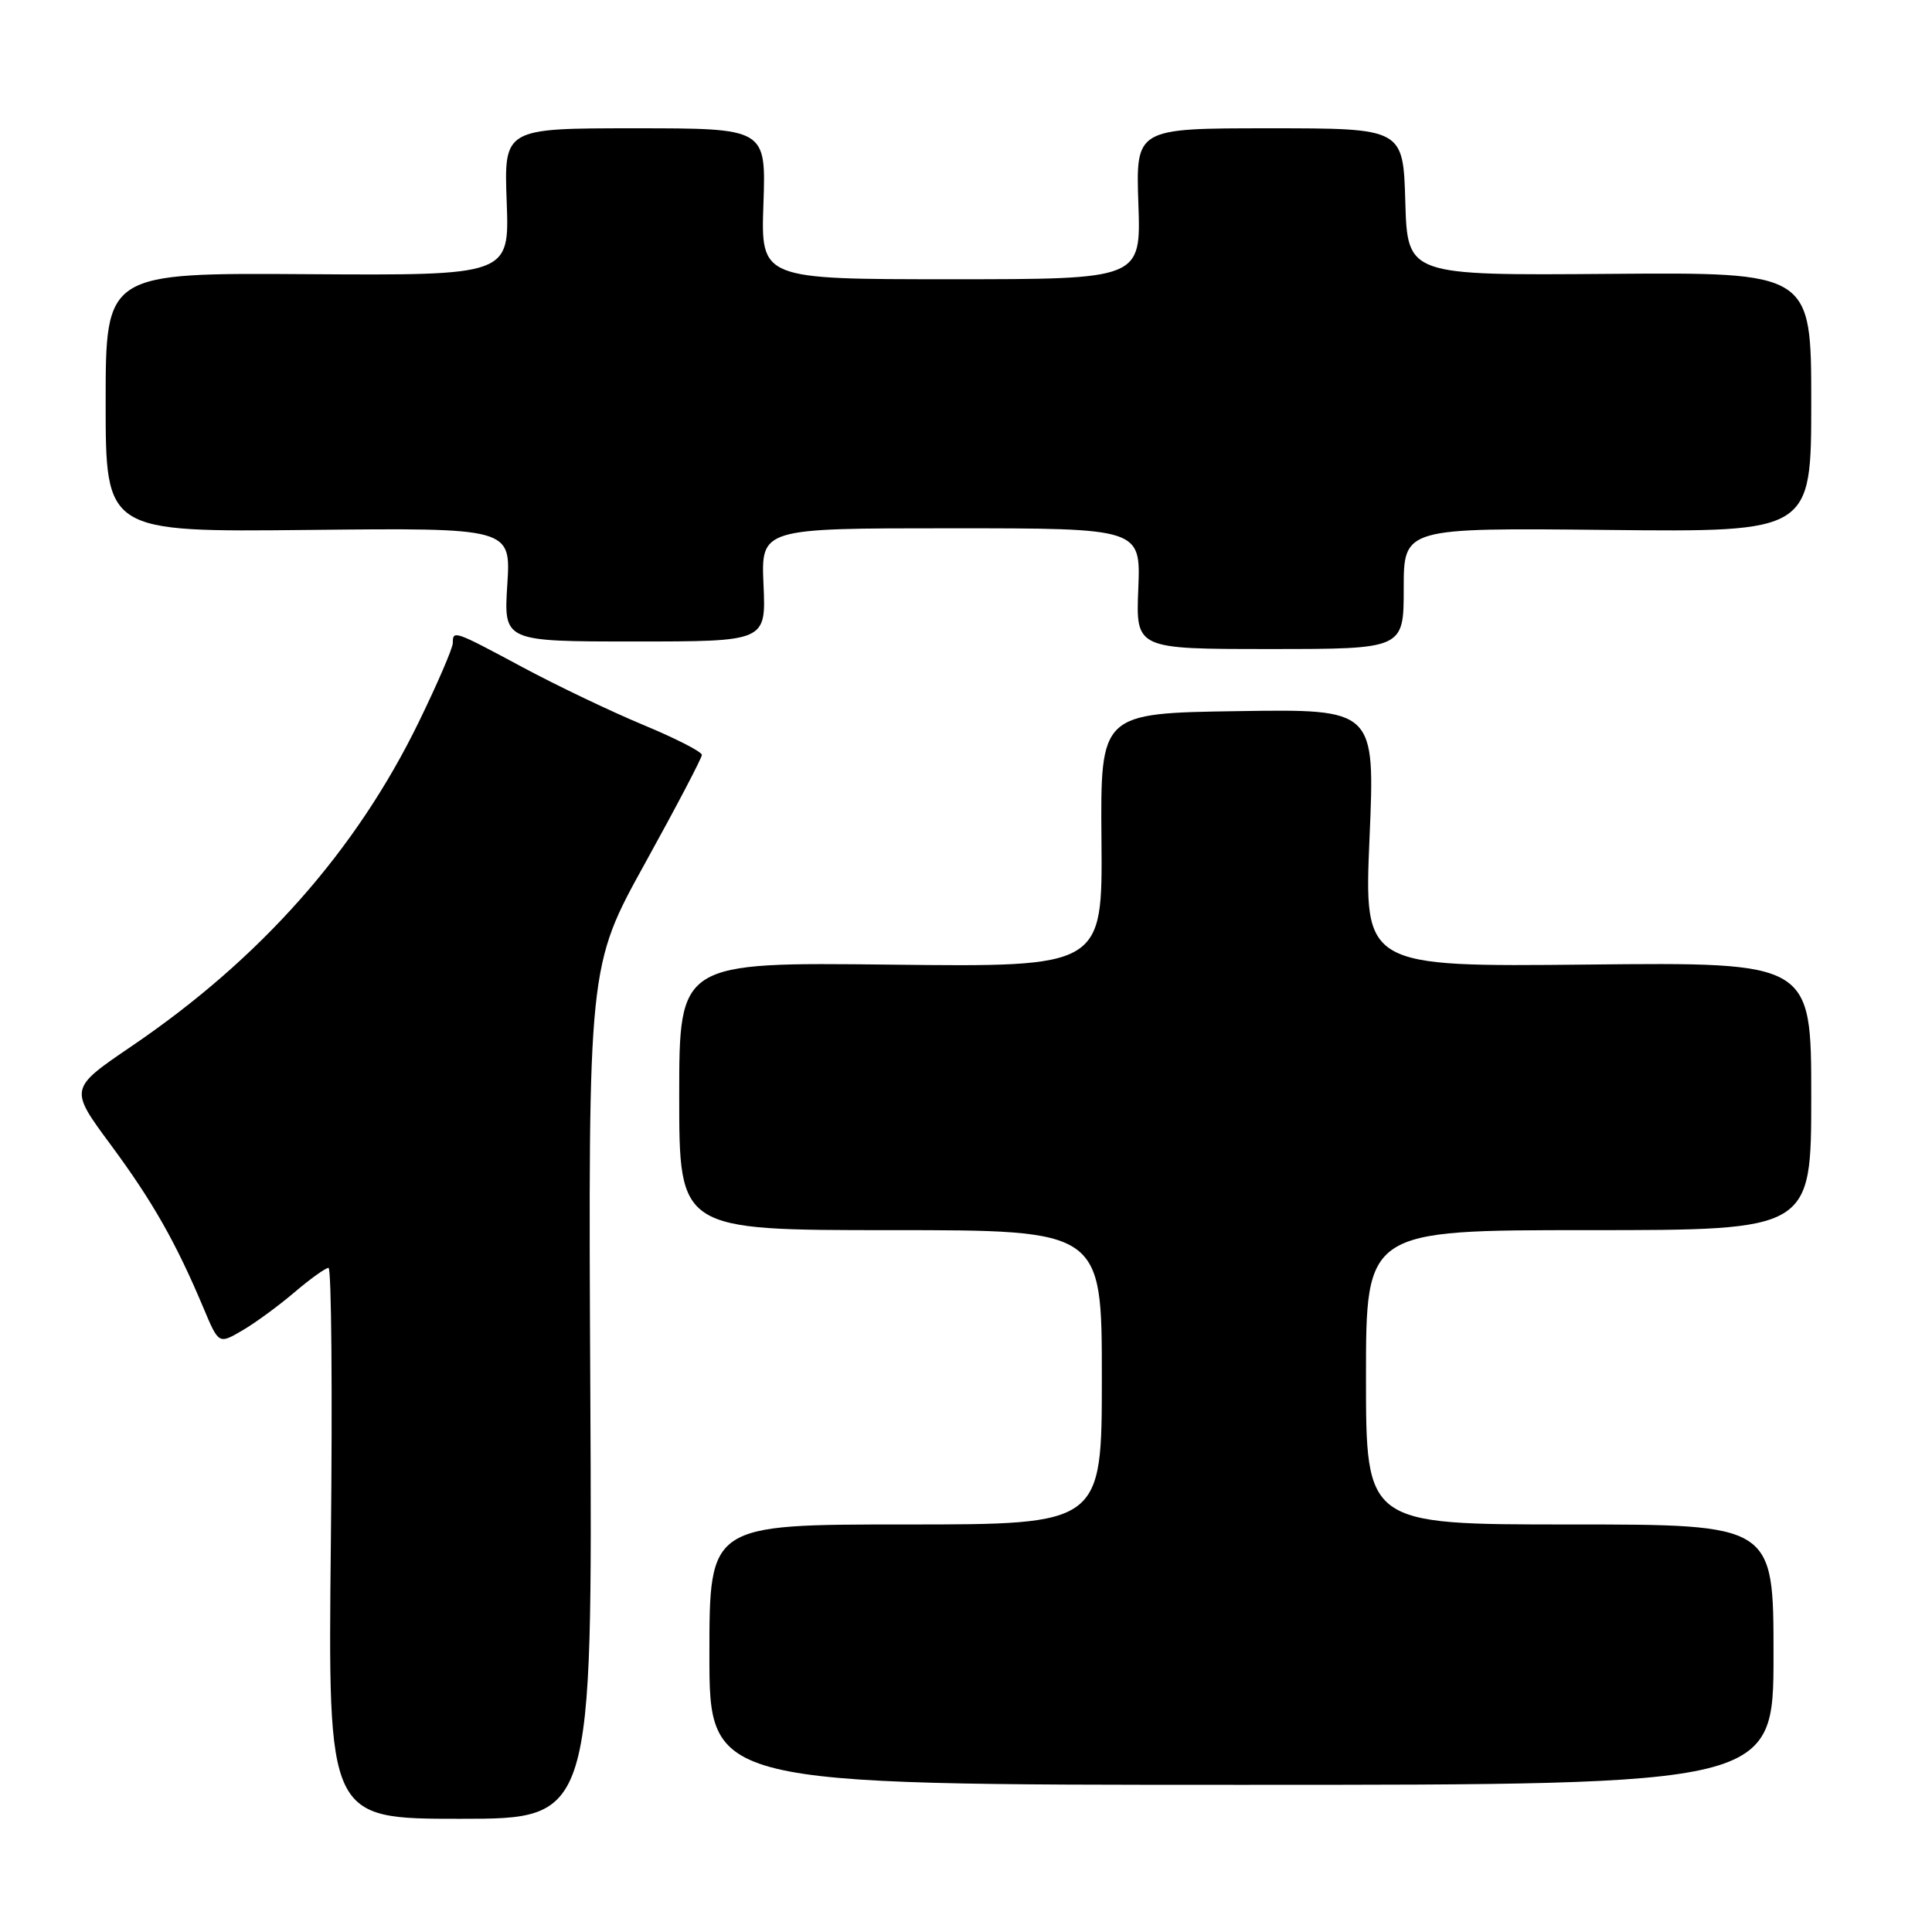<?xml version="1.0" encoding="UTF-8" standalone="no"?>
<!DOCTYPE svg PUBLIC "-//W3C//DTD SVG 1.1//EN" "http://www.w3.org/Graphics/SVG/1.1/DTD/svg11.dtd" >
<svg xmlns="http://www.w3.org/2000/svg" xmlns:xlink="http://www.w3.org/1999/xlink" version="1.1" viewBox="0 0 256 256">
 <g >
 <path fill="currentColor"
d=" M 78.22 184.51 C 77.94 128.01 77.94 128.01 85.47 114.39 C 89.61 106.90 93.00 100.44 93.00 100.03 C 93.00 99.61 89.51 97.83 85.25 96.06 C 80.99 94.29 73.79 90.85 69.26 88.42 C 60.16 83.54 60.00 83.48 60.00 85.20 C 60.00 85.87 57.98 90.55 55.52 95.61 C 47.20 112.71 34.54 127.01 17.42 138.64 C 9.17 144.25 9.17 144.25 14.65 151.66 C 20.22 159.19 23.31 164.63 26.96 173.31 C 28.98 178.12 28.98 178.12 32.08 176.31 C 33.79 175.32 36.90 173.04 39.00 171.25 C 41.10 169.46 43.14 168.00 43.53 168.00 C 43.92 168.00 44.06 184.43 43.84 204.50 C 43.45 241.00 43.45 241.00 60.98 241.00 C 78.50 241.00 78.50 241.00 78.22 184.51 Z  M 235.00 219.25 C 235.00 202.00 235.00 202.00 208.00 202.00 C 181.00 202.00 181.00 202.00 181.00 182.50 C 181.00 163.00 181.00 163.00 210.50 163.00 C 240.00 163.00 240.00 163.00 240.00 145.25 C 240.00 127.50 240.00 127.50 210.37 127.81 C 180.74 128.11 180.74 128.11 181.47 111.03 C 182.20 93.95 182.20 93.95 164.01 94.23 C 145.81 94.50 145.81 94.50 145.95 111.32 C 146.09 128.14 146.09 128.14 118.04 127.82 C 90.00 127.50 90.00 127.50 90.00 145.25 C 90.00 163.00 90.00 163.00 118.00 163.00 C 146.00 163.00 146.00 163.00 146.00 182.50 C 146.00 202.00 146.00 202.00 120.00 202.00 C 94.00 202.00 94.00 202.00 94.00 219.25 C 94.00 236.50 94.00 236.50 164.50 236.50 C 235.00 236.50 235.00 236.50 235.00 219.25 Z  M 186.00 77.97 C 186.00 69.94 186.00 69.94 213.00 70.22 C 240.00 70.50 240.00 70.50 240.00 53.29 C 240.00 36.08 240.00 36.08 213.25 36.29 C 186.50 36.50 186.50 36.50 186.21 26.75 C 185.93 17.00 185.93 17.00 168.21 17.00 C 150.50 17.00 150.50 17.00 150.84 27.00 C 151.19 37.00 151.19 37.00 126.00 37.00 C 100.81 37.00 100.81 37.00 101.16 27.00 C 101.50 17.00 101.50 17.00 84.14 17.00 C 66.78 17.00 66.78 17.00 67.14 26.75 C 67.50 36.50 67.50 36.50 40.75 36.33 C 14.00 36.15 14.00 36.15 14.00 53.33 C 14.00 70.50 14.00 70.50 40.85 70.22 C 67.70 69.94 67.70 69.94 67.22 77.47 C 66.74 85.00 66.74 85.00 84.12 85.00 C 101.50 85.00 101.50 85.00 101.17 77.50 C 100.84 70.00 100.84 70.00 126.00 70.00 C 151.15 70.00 151.15 70.00 150.83 78.00 C 150.50 86.00 150.50 86.00 168.25 86.00 C 186.00 86.00 186.00 86.00 186.00 77.97 Z "/>
</g>
</svg>
